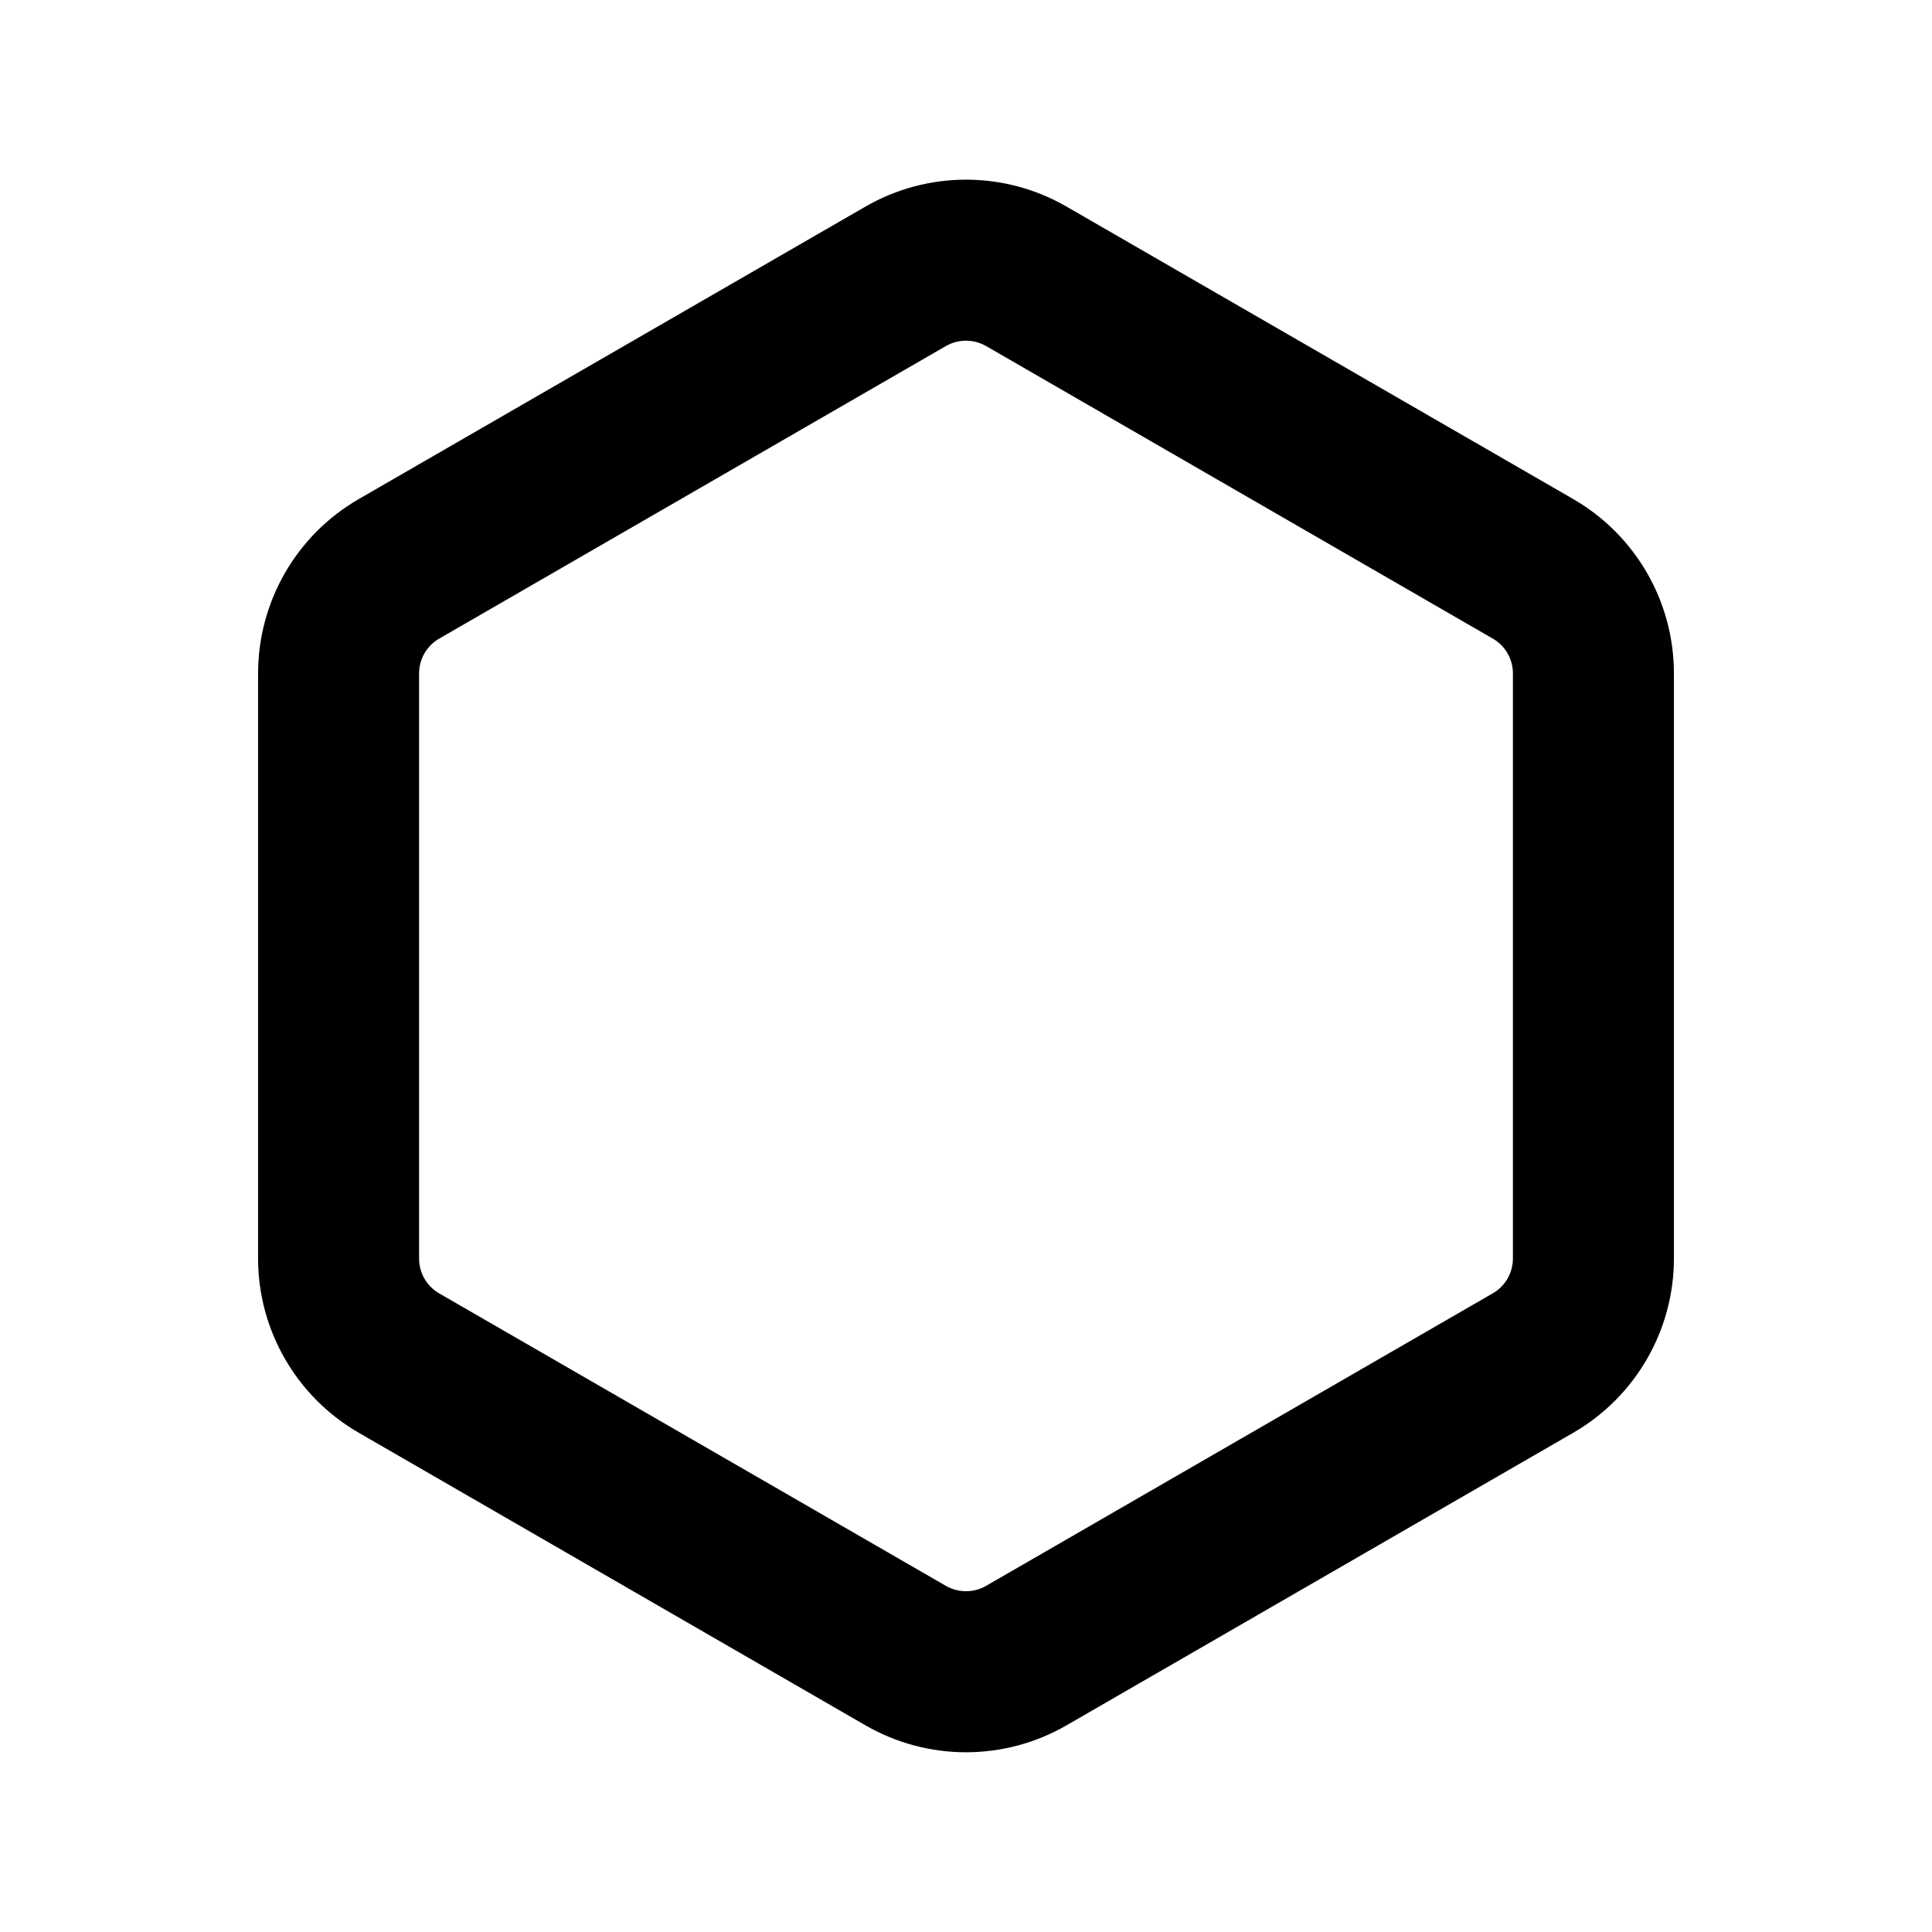 <svg xmlns="http://www.w3.org/2000/svg" width="24" height="24">
  <defs/>
  <path  d="M10.75,2.567 C11.524,2.12 12.476,2.12 13.25,2.567 L19.544,6.2 C20.317,6.647 20.794,7.472 20.794,8.365 L20.794,15.633 C20.794,16.526 20.317,17.351 19.544,17.798 L13.25,21.432 C12.476,21.879 11.524,21.879 10.75,21.432 L4.456,17.798 C3.683,17.351 3.206,16.526 3.206,15.633 L3.206,8.366 C3.206,7.473 3.682,6.647 4.456,6.2 Z M12.25,4.299 C12.095,4.21 11.905,4.21 11.75,4.299 L5.456,7.933 C5.301,8.022 5.206,8.187 5.206,8.366 L5.206,15.634 C5.206,15.813 5.301,15.978 5.456,16.067 L11.75,19.7 C11.905,19.789 12.095,19.789 12.25,19.7 L18.544,16.066 C18.699,15.977 18.794,15.812 18.794,15.633 L18.794,8.366 C18.794,8.187 18.699,8.022 18.544,7.933 Z"/>
</svg>

